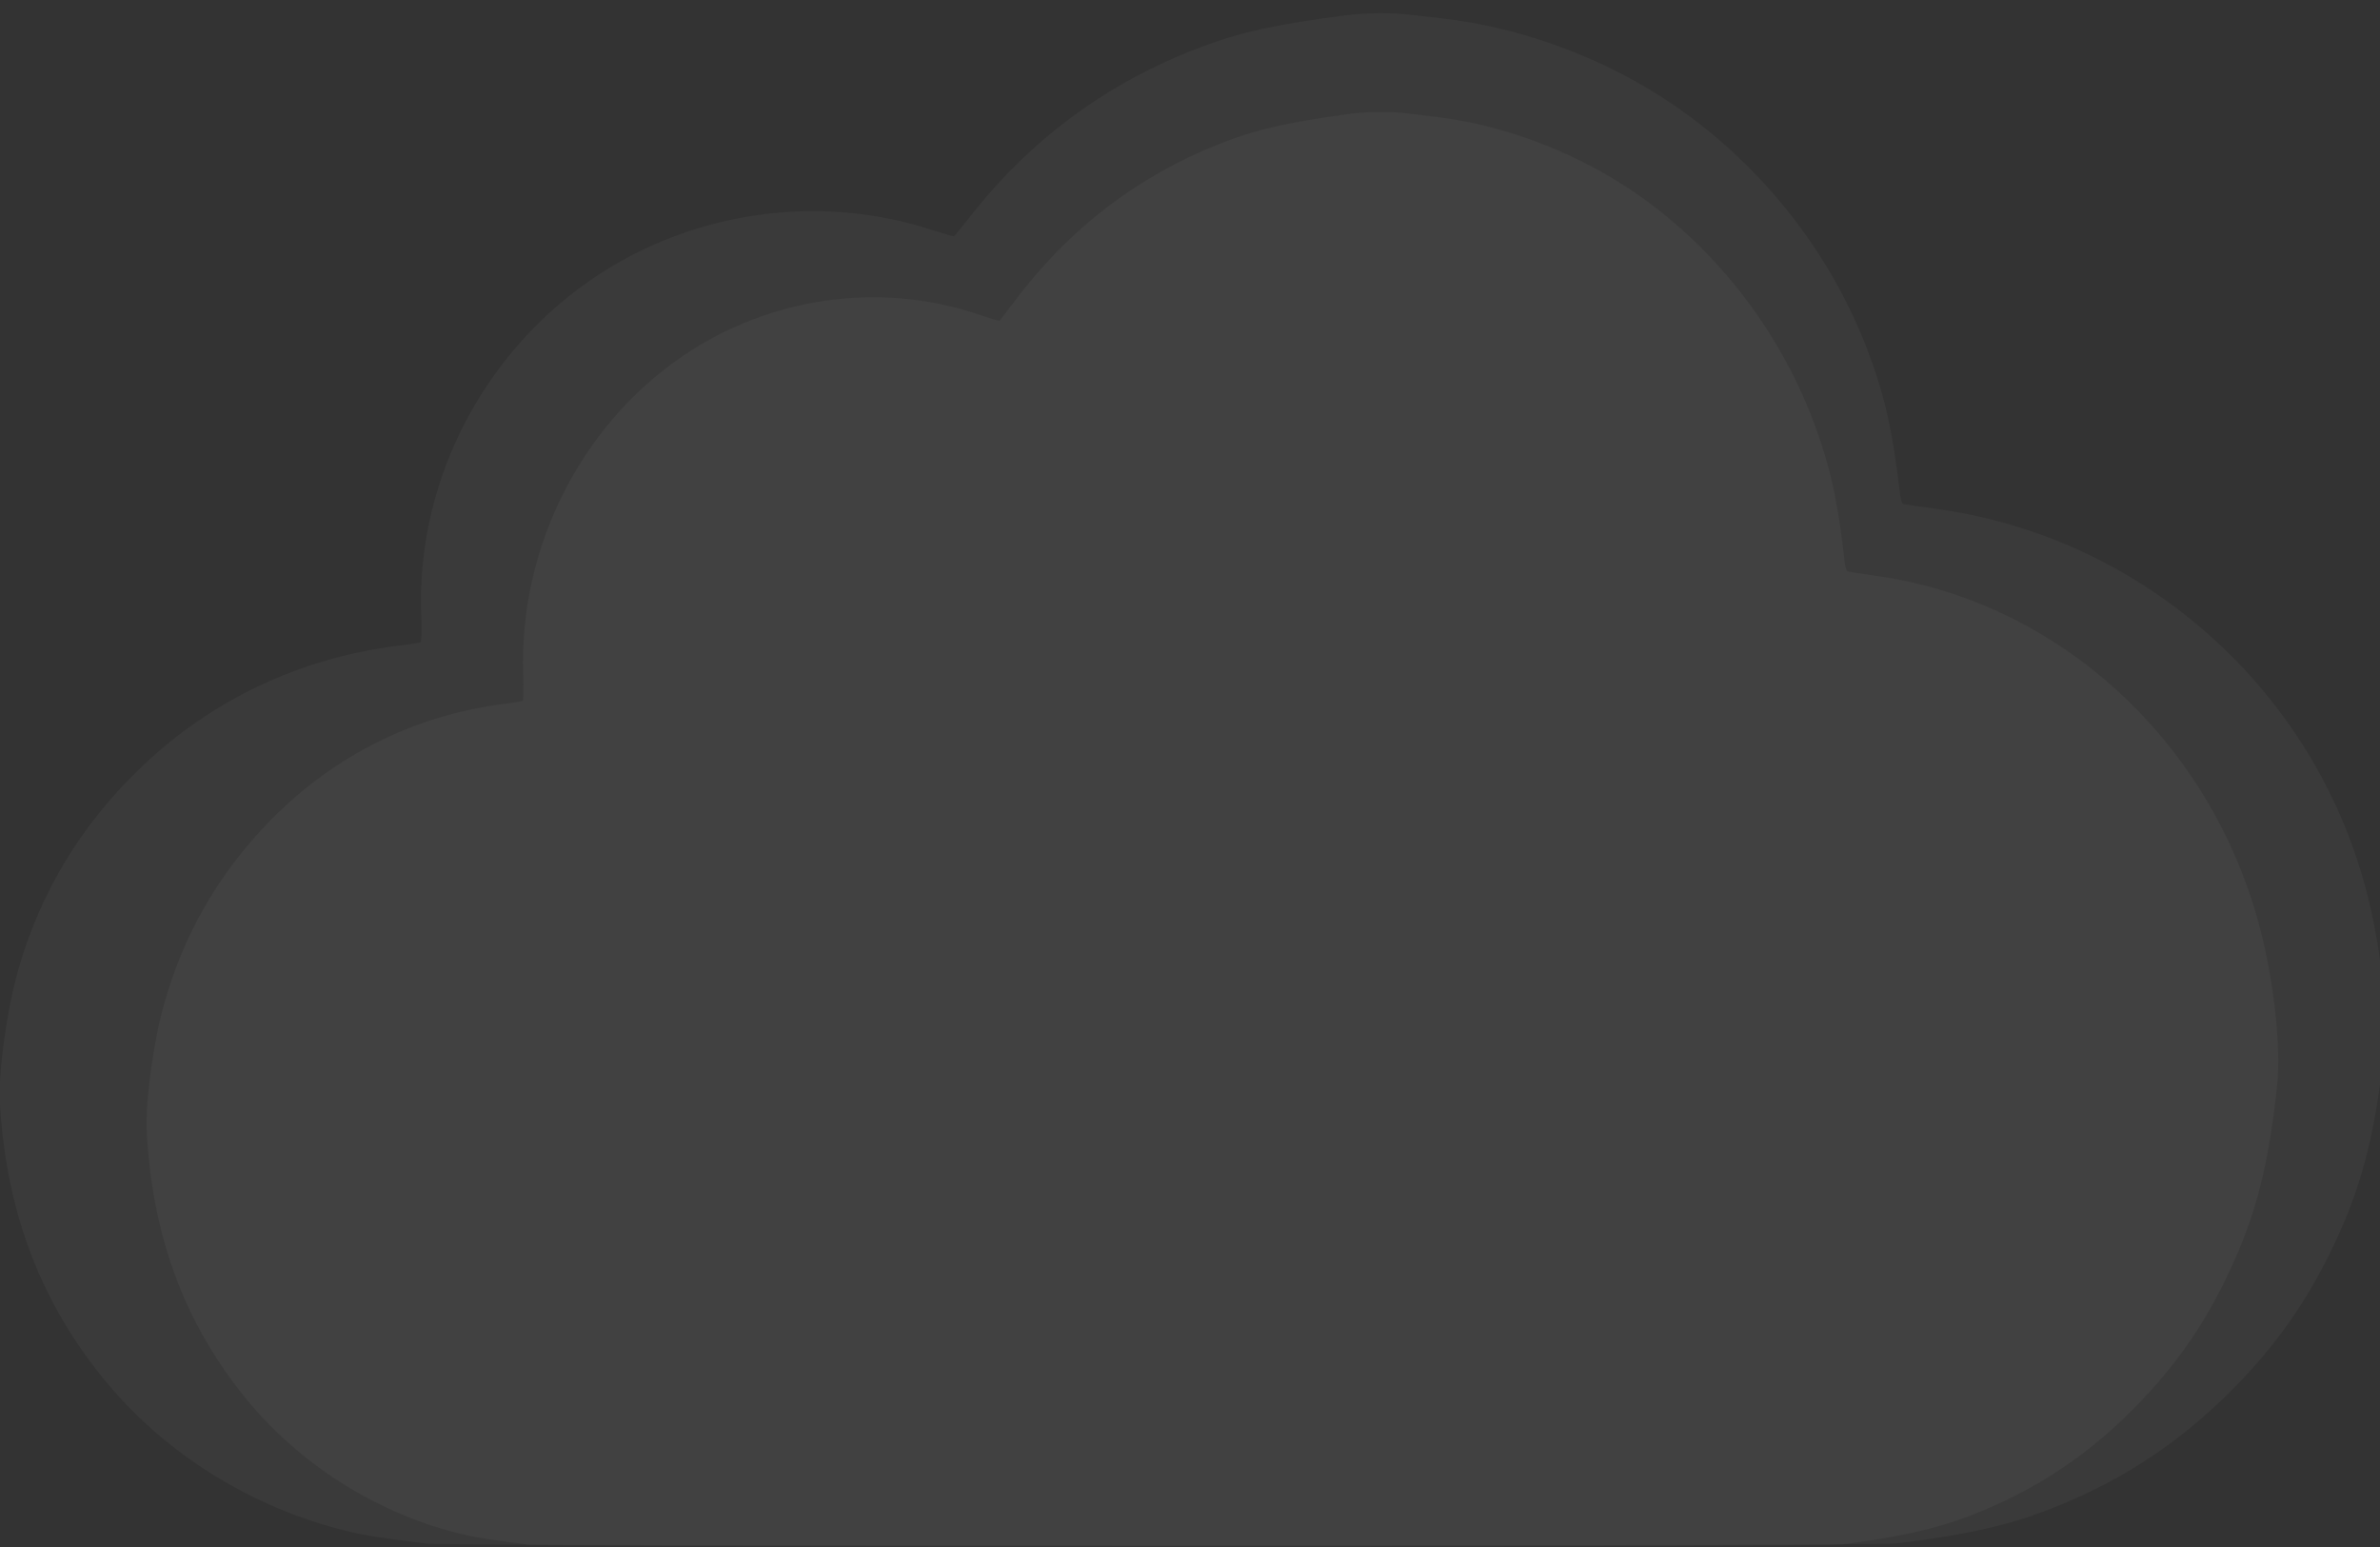 <?xml version="1.0" encoding="UTF-8" standalone="no"?>
<!-- Created with Inkscape (http://www.inkscape.org/) -->

<svg
   xmlns:dc="http://purl.org/dc/elements/1.1/"
   xmlns:cc="http://creativecommons.org/ns#"
   xmlns:rdf="http://www.w3.org/1999/02/22-rdf-syntax-ns#"
   xmlns:svg="http://www.w3.org/2000/svg"
   xmlns="http://www.w3.org/2000/svg"
   xmlns:sodipodi="http://sodipodi.sourceforge.net/DTD/sodipodi-0.dtd"
   xmlns:inkscape="http://www.inkscape.org/namespaces/inkscape"
   width="600px"
   height="390px"
   viewBox="0 0 600 390"
   version="1.1"
   id="SVGRoot"
   inkscape:version="0.92.5 (2060ec1f9f, 2020-04-08)"
   sodipodi:docname="nube.svg">
  <rect x="0" y="0" width="600" height="390" fill="#333333" stroke="none"/>
  <defs
     id="defs815" />
  <sodipodi:namedview
     id="base"
     pagecolor="#ffffff"
     bordercolor="#666666"
     borderopacity="1.0"
     inkscape:pageopacity="0.0"
     inkscape:pageshadow="2"
     inkscape:zoom="0.7"
     inkscape:cx="327.2377"
     inkscape:cy="205.72525"
     inkscape:document-units="px"
     inkscape:current-layer="layer1"
     showgrid="false"
     inkscape:window-width="1280"
     inkscape:window-height="961"
     inkscape:window-x="-8"
     inkscape:window-y="-8"
     inkscape:window-maximized="1" />
  <g
     inkscape:label="Capa 1"
     inkscape:groupmode="layer"
     id="layer1">
    <g
       id="g817-9"
       transform="matrix(0.047,0,0,-0.047,-0.164,389.61)"
       style="fill:#ffffff;fill-opacity:0.039;stroke:none">
      <path
         id="path815-8"
         d="m 7225,8208 c -382,-50 -566,-90 -785,-173 -496,-188 -910,-493 -1235,-910 -43,-55 -81,-101 -84,-103 -4,-1 -56,14 -115,33 -570,187 -1206,114 -1725,-197 -650,-391 -1046,-1117 -1018,-1865 3,-79 1,-145 -3,-148 -5,-3 -60,-12 -122,-19 C 1607,4759 1128,4531 748,4162 437,3860 222,3505 104,3096 41,2879 -6,2541 3,2376 36,1785 226,1290 584,864 904,482 1368,197 1866,77 c 91,-23 177,-36 424,-67 121,-15 7758,-14 7884,1 331,39 567,89 766,162 405,148 738,361 1040,666 223,225 385,452 524,736 160,325 236,609 287,1070 24,225 -22,615 -111,925 -301,1057 -1211,1846 -2298,1991 -86,12 -162,23 -169,25 -6,1 -14,22 -17,46 -41,351 -85,545 -181,794 -217,560 -624,1050 -1137,1367 -341,211 -748,353 -1133,397 -55,6 -133,15 -173,20 -87,12 -250,11 -347,-2 z"
         inkscape:connector-curvature="0"
         style="fill:#ffffff;fill-opacity:0.039" />
    </g>
    <g
       id="g817-9-9"
       transform="matrix(0.042,0,0,-0.044,36.859,389.846)"
       style="fill:#ffffff;fill-opacity:0.039;stroke:none">
      <path
         id="path815-8-4"
         d="m 7225,8208 c -382,-50 -566,-90 -785,-173 -496,-188 -910,-493 -1235,-910 -43,-55 -81,-101 -84,-103 -4,-1 -56,14 -115,33 -570,187 -1206,114 -1725,-197 -650,-391 -1046,-1117 -1018,-1865 3,-79 1,-145 -3,-148 -5,-3 -60,-12 -122,-19 C 1607,4759 1128,4531 748,4162 437,3860 222,3505 104,3096 41,2879 -6,2541 3,2376 36,1785 226,1290 584,864 904,482 1368,197 1866,77 c 91,-23 177,-36 424,-67 121,-15 7758,-14 7884,1 331,39 567,89 766,162 405,148 738,361 1040,666 223,225 385,452 524,736 160,325 236,609 287,1070 24,225 -22,615 -111,925 -301,1057 -1211,1846 -2298,1991 -86,12 -162,23 -169,25 -6,1 -14,22 -17,46 -41,351 -85,545 -181,794 -217,560 -624,1050 -1137,1367 -341,211 -748,353 -1133,397 -55,6 -133,15 -173,20 -87,12 -250,11 -347,-2 z"
         inkscape:connector-curvature="0"
         style="fill:#ffffff;fill-opacity:0.039" />
    </g>
  </g>
</svg>
